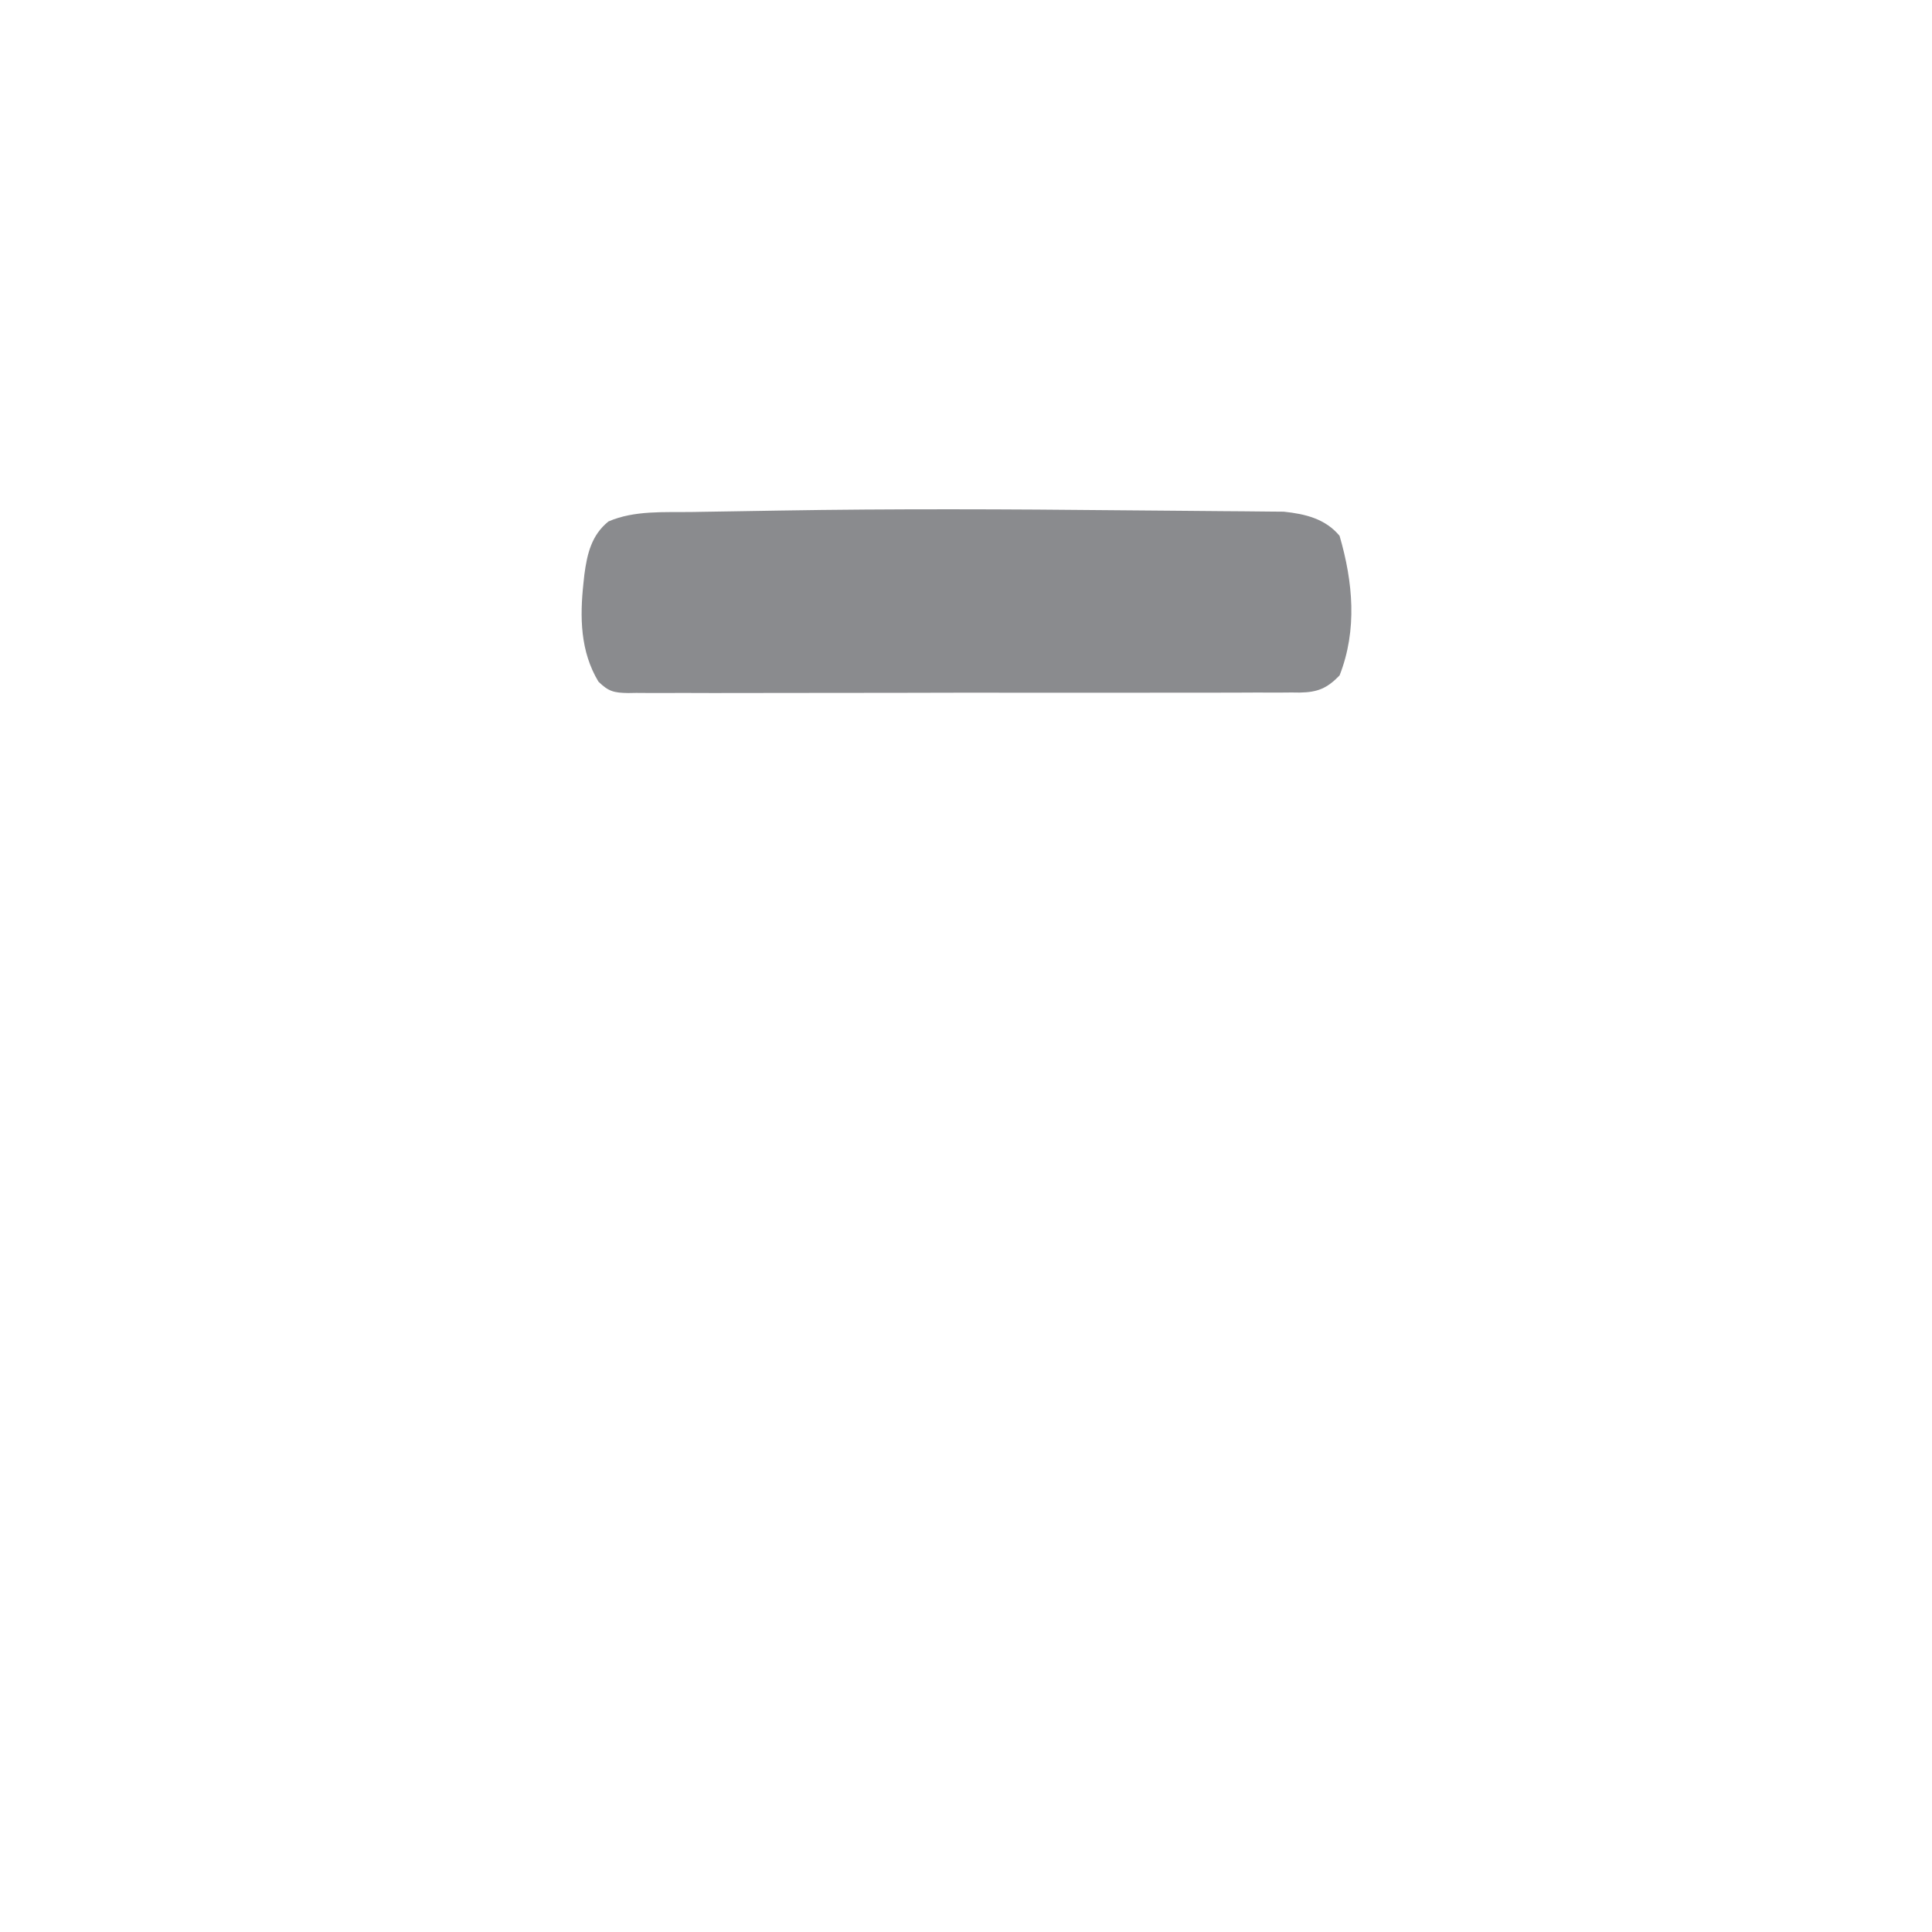 <?xml version='1.0' encoding='utf-8'?>
<ns0:svg xmlns:ns0="http://www.w3.org/2000/svg" version="1.1" width="512" height="512">
<ns0:path d="M0 0 C4.473 0.045 8.945 0.085 13.418 0.111 C17.854 0.137 22.289 0.177 26.724 0.227 C28.387 0.244 30.049 0.256 31.712 0.262 C34.015 0.272 36.318 0.3 38.622 0.332 C39.922 0.343 41.223 0.354 42.564 0.366 C48.226 0.964 53.574 2.234 57.334 6.764 C60.892 18.977 62.074 31.679 57.334 43.764 C54.008 47.19 51.538 48.225 46.76 48.304 C46.042 48.296 45.324 48.287 44.584 48.279 C43.811 48.286 43.038 48.293 42.241 48.3 C39.654 48.318 37.068 48.308 34.48 48.298 C32.624 48.305 30.768 48.314 28.911 48.324 C23.872 48.346 18.833 48.343 13.794 48.335 C9.589 48.329 5.384 48.337 1.179 48.344 C-8.738 48.361 -18.656 48.357 -28.573 48.341 C-38.811 48.324 -49.048 48.34 -59.286 48.372 C-68.073 48.399 -76.859 48.406 -85.646 48.397 C-90.895 48.392 -96.145 48.395 -101.394 48.415 C-106.328 48.433 -111.261 48.428 -116.195 48.403 C-118.008 48.398 -119.82 48.402 -121.633 48.414 C-124.104 48.43 -126.573 48.415 -129.044 48.392 C-129.764 48.404 -130.484 48.416 -131.226 48.428 C-134.93 48.359 -136.385 48.04 -139.073 45.407 C-143.906 37.39 -144.02 28.291 -143.041 19.264 C-142.96 18.511 -142.878 17.758 -142.795 16.982 C-142.062 11.508 -140.898 6.562 -136.416 2.952 C-129.528 -0.023 -121.641 0.555 -114.272 0.448 C-113.053 0.427 -111.834 0.406 -110.578 0.385 C-107.984 0.342 -105.391 0.301 -102.798 0.262 C-98.96 0.203 -95.123 0.138 -91.285 0.071 C-60.858 -0.435 -30.429 -0.309 0 0 Z " fill="#8A8B8E" transform="translate(297.666,135.236)" />
</ns0:svg>